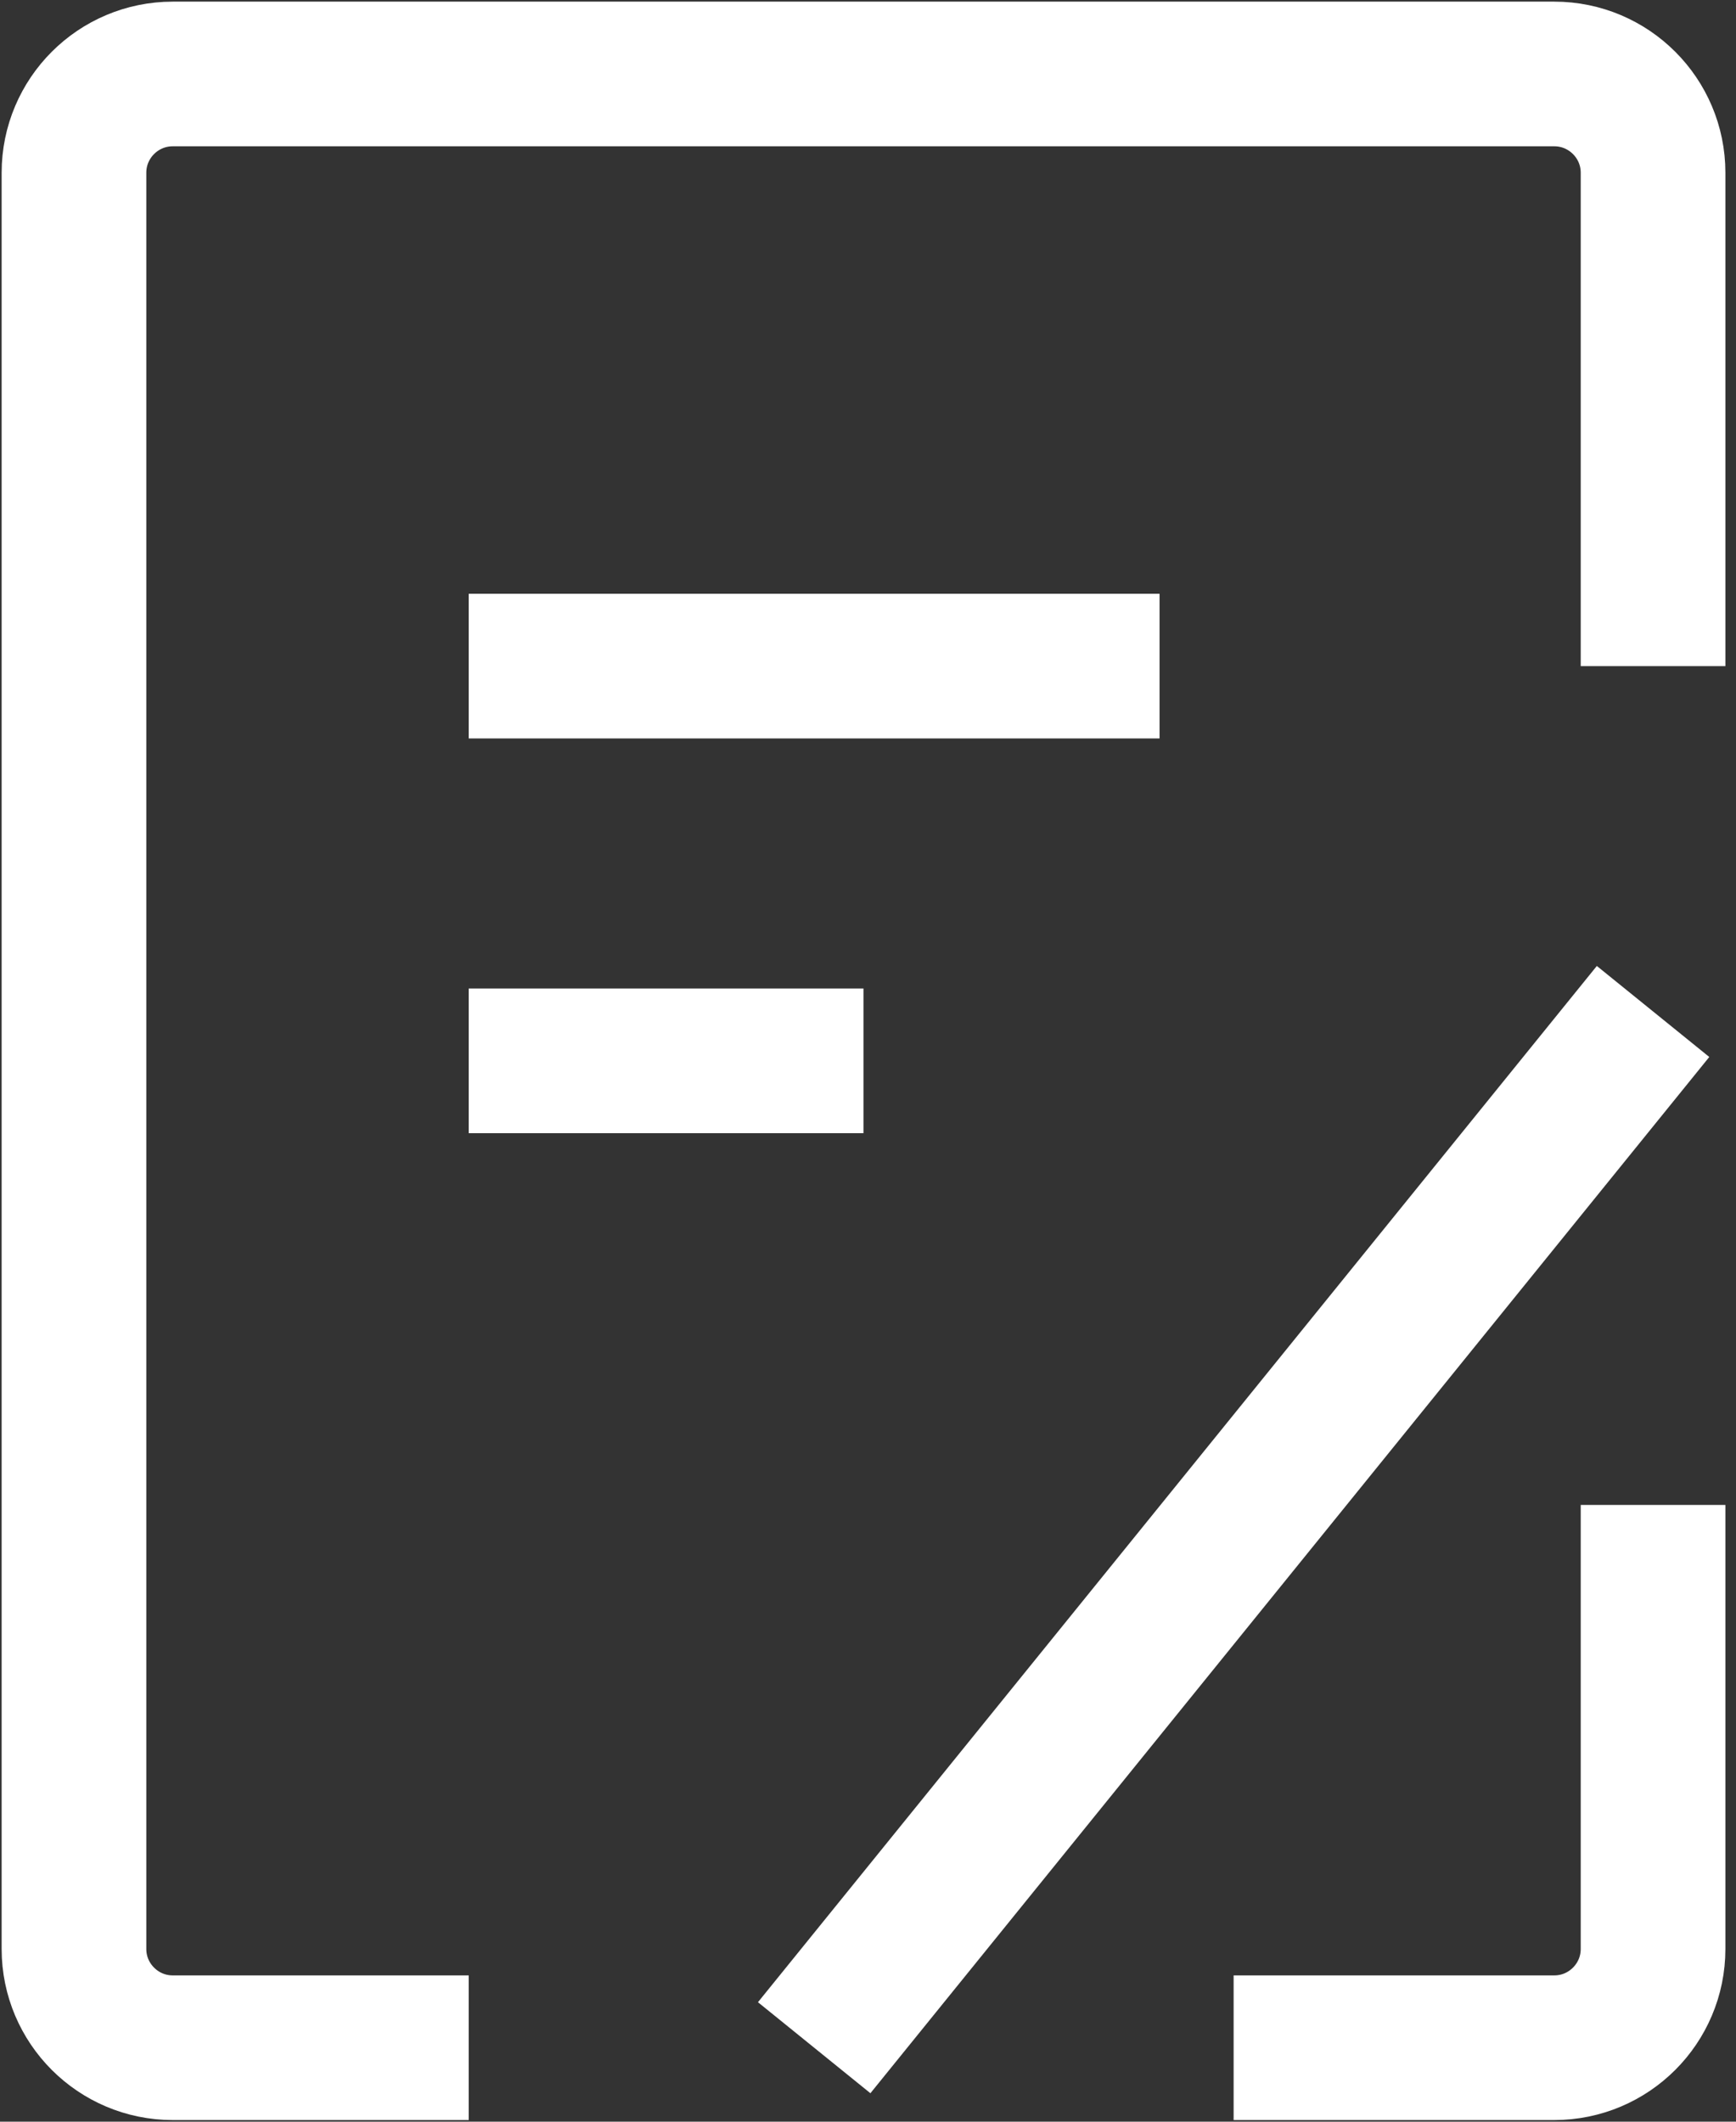 <svg width="18" height="22" viewBox="0 0 18 22" fill="none" xmlns="http://www.w3.org/2000/svg">
<rect x="0" y="0" width="18" height="22" fill="#333333" stroke="none"/>
<path d="M17.14 15.605V20.209C17.14 20.774 16.681 21.233 16.116 21.233H12.791" stroke="white" stroke-width="1.5" stroke-linejoin="round"/>
<path d="M17.14 6.907V1.791C17.14 1.226 16.681 0.767 16.116 0.767H1.791C1.226 0.767 0.767 1.226 0.767 1.791V20.209C0.767 20.774 1.226 21.233 1.791 21.233H4.86" stroke="white" stroke-width="1.5" stroke-linejoin="round"/>
<path d="M4.86 6.907H12.023" stroke="white" stroke-width="1.5"/>
<path d="M8.442 21.233L17.14 10.488" stroke="white" stroke-width="1.5"/>
<path d="M4.86 11H8.953" stroke="white" stroke-width="1.5"/>
</svg>
